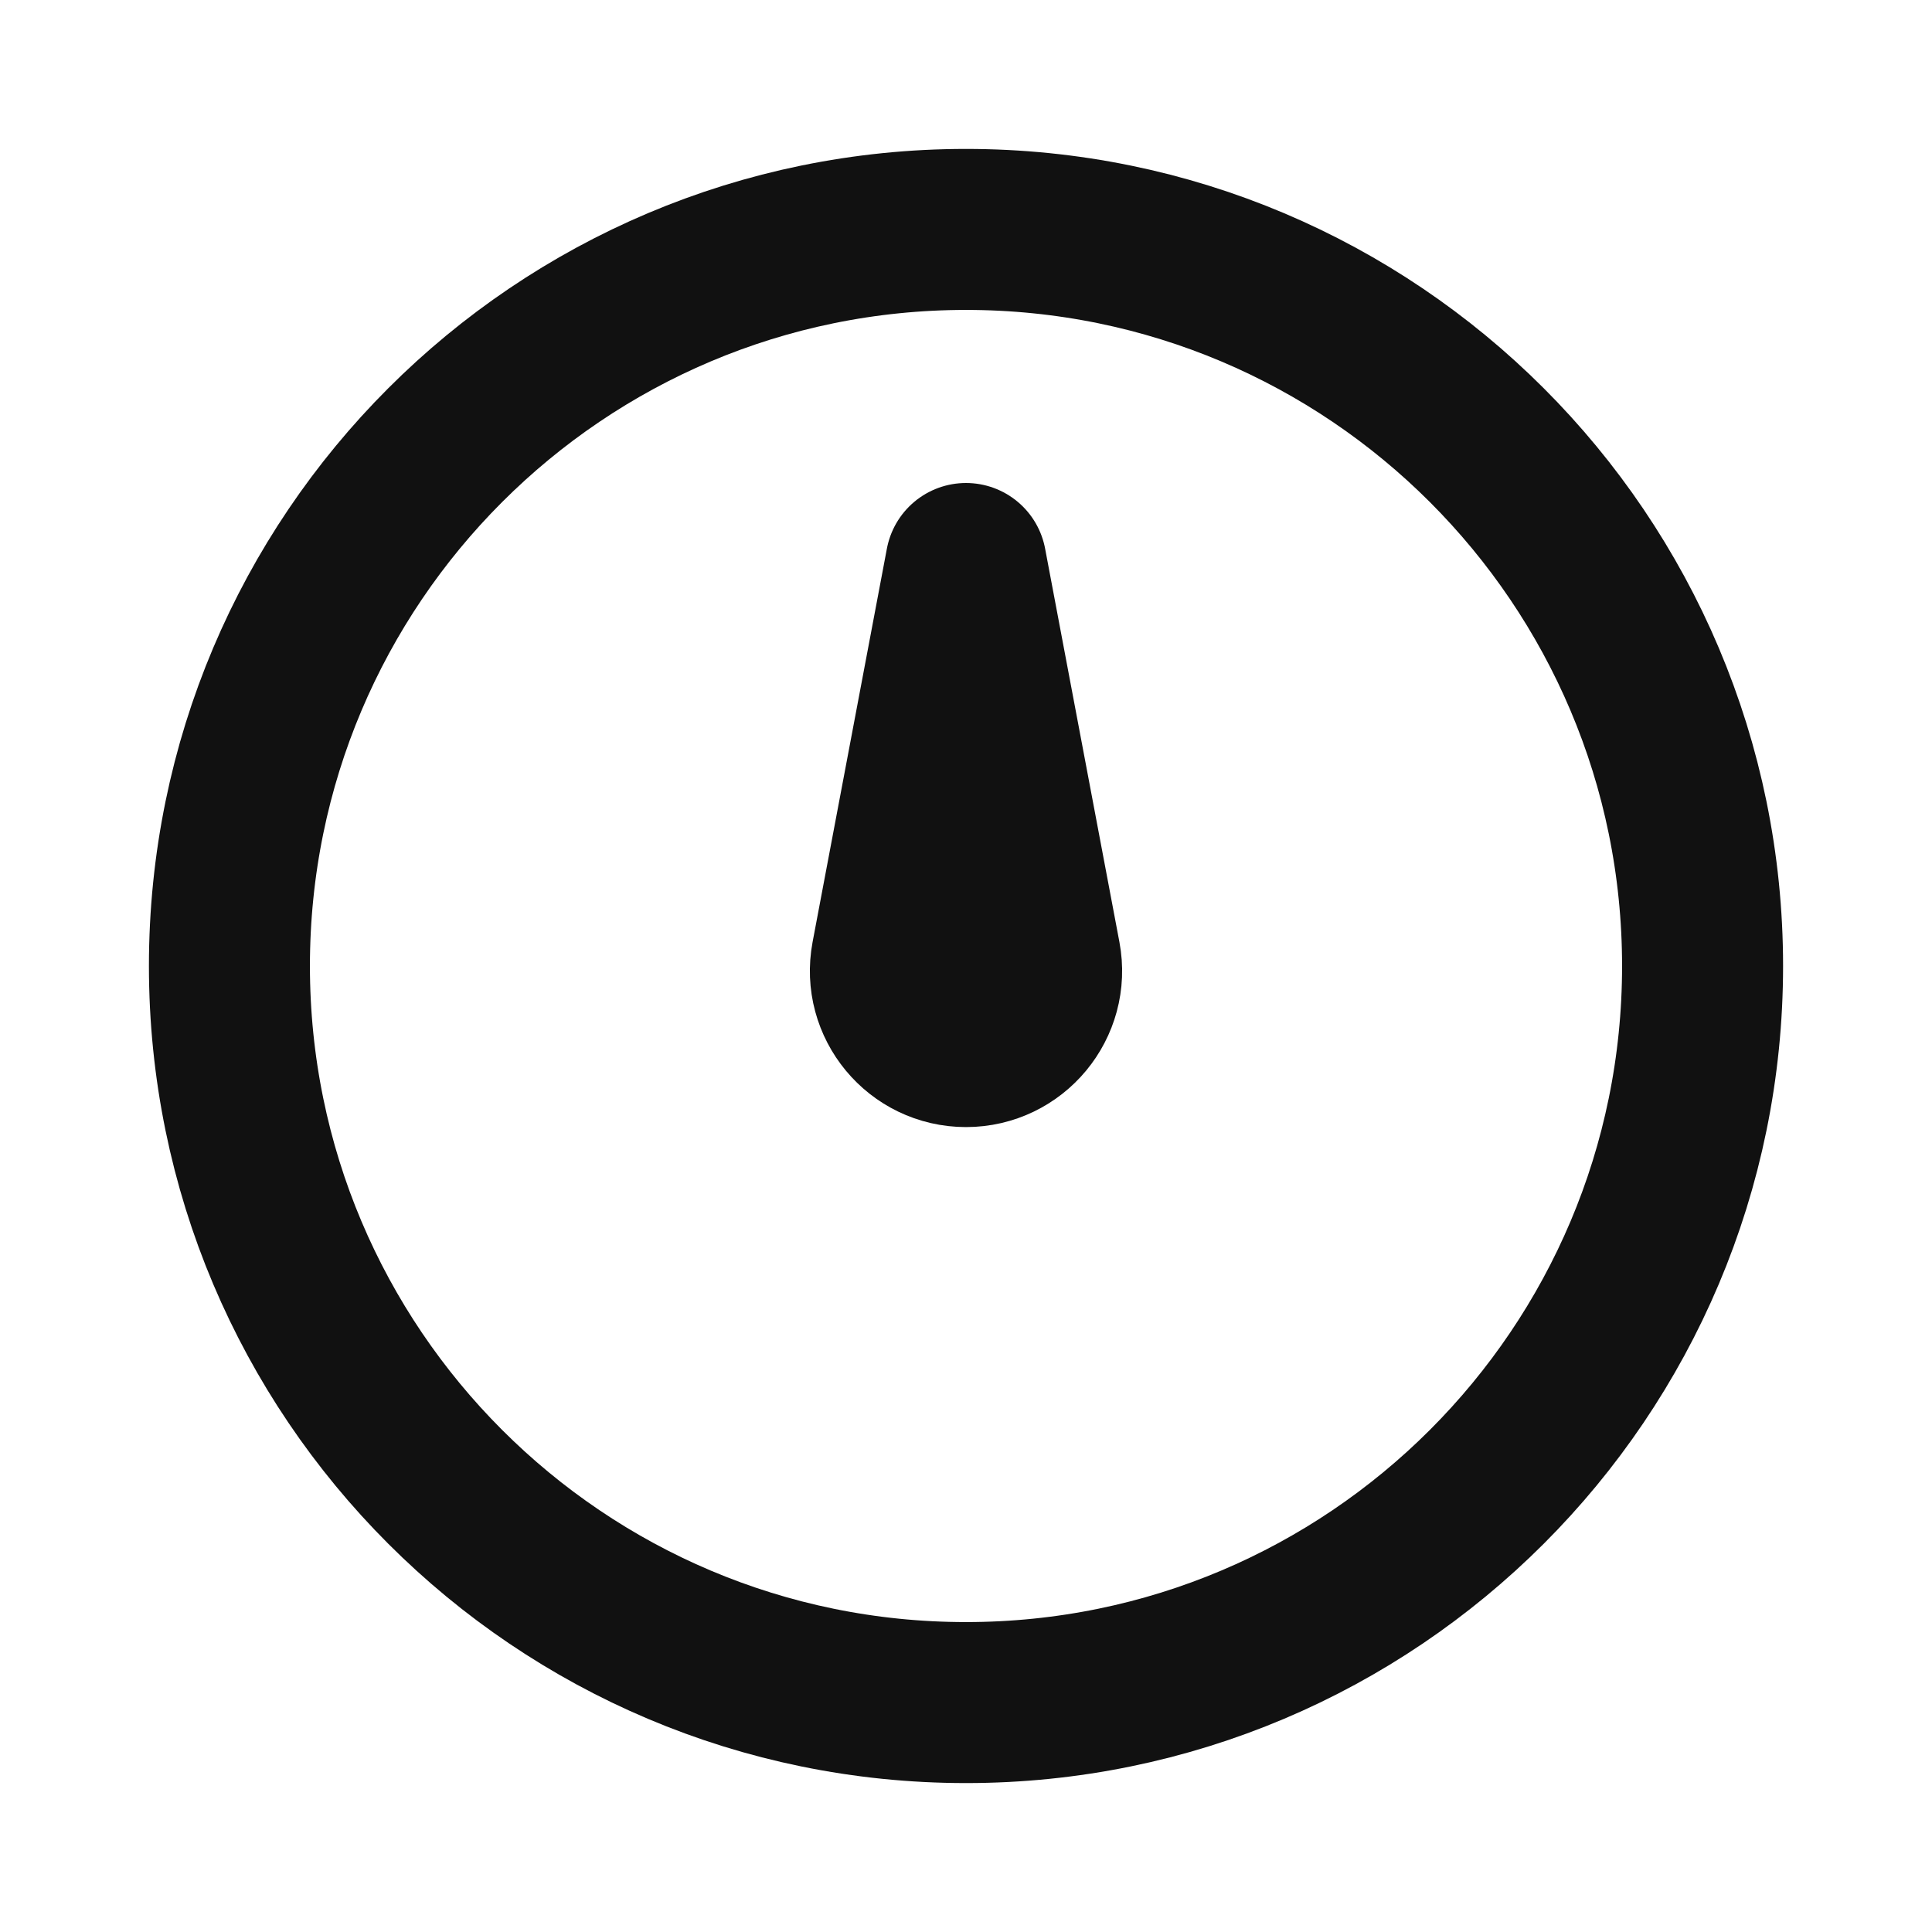 <svg width="24" height="24" viewBox="0 0 24 24" fill="none" xmlns="http://www.w3.org/2000/svg">
<path d="M12 21.15C17.053 21.15 21.15 17.053 21.15 12C21.15 6.947 17.053 2.85 12 2.85C6.947 2.85 2.85 6.947 2.85 12C2.85 17.053 6.947 21.15 12 21.15Z" stroke="#111111" stroke-width="2" stroke-linecap="round" stroke-linejoin="round"/>
<path d="M12 7L12.923 11.887C13.032 12.466 12.588 13.001 12 13.001C11.412 13.001 10.968 12.466 11.077 11.887L12 7Z" stroke="#111111" stroke-width="2" stroke-linecap="round" stroke-linejoin="round"/>
</svg>
